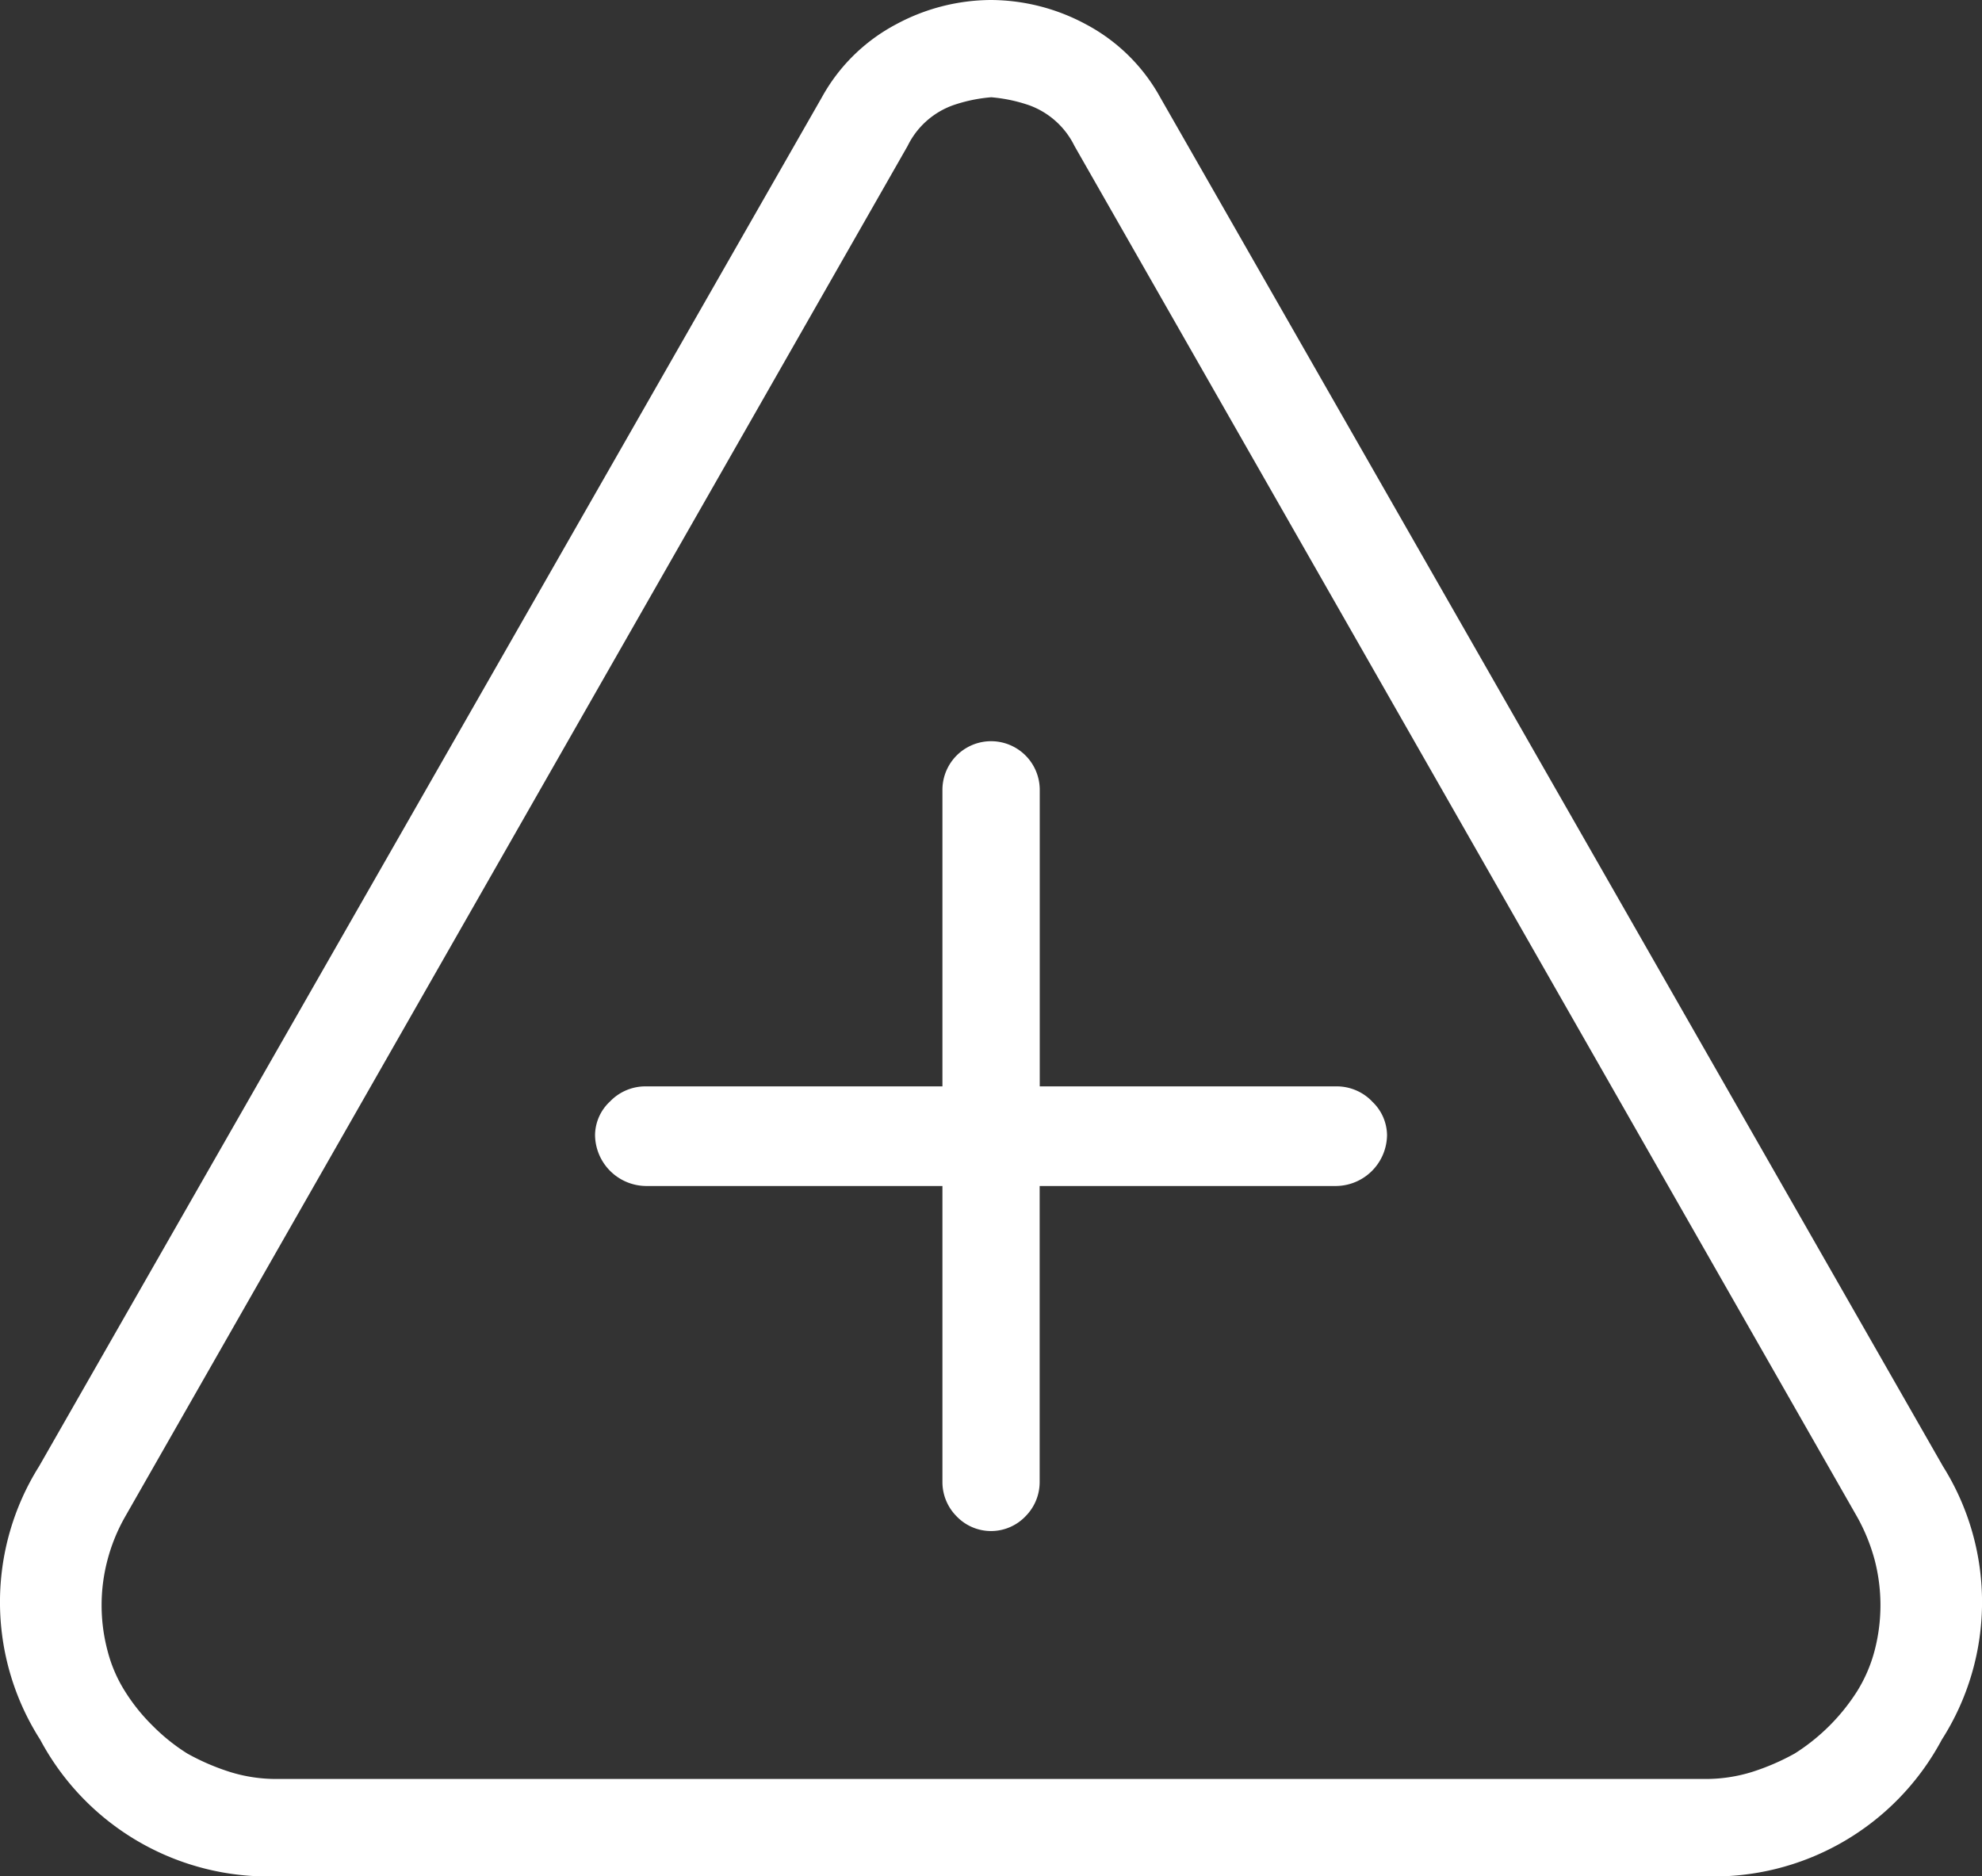 <svg xmlns="http://www.w3.org/2000/svg" width="45.742" height="43.297" viewBox="0 0 45.742 43.297">
  <rect x="0" y="0" width="45.742" height="43.297" fill="#333333" stroke="none"/>
  <path id="Icn-CreditoPersonal" d="M807.5,2714.344a4.657,4.657,0,0,1,2.193.562,4.2,4.2,0,0,1,1.711,1.683l18.066,31.591a5.893,5.893,0,0,1-.027,6.309,5.962,5.962,0,0,1-5.479,3.152H791.036a5.962,5.962,0,0,1-5.479-3.152,5.893,5.893,0,0,1-.026-6.309l18.066-31.591a4.191,4.191,0,0,1,1.711-1.683,4.65,4.65,0,0,1,2.191-.562m0,2.245a3.593,3.593,0,0,0-.881.186,1.869,1.869,0,0,0-1.043.938l-18.066,31.644a4.136,4.136,0,0,0-.4.987,4.089,4.089,0,0,0,0,2.085,3.262,3.262,0,0,0,.4.936,4.34,4.34,0,0,0,.641.8,4.458,4.458,0,0,0,.8.642,5.289,5.289,0,0,0,.989.427,3.577,3.577,0,0,0,1.095.161h32.927a3.6,3.6,0,0,0,1.1-.161,5.338,5.338,0,0,0,.989-.427,4.644,4.644,0,0,0,1.444-1.444,3.407,3.407,0,0,0,.4-.936,4.139,4.139,0,0,0,0-2.085,4.355,4.355,0,0,0-.4-.987l-18.068-31.644a1.877,1.877,0,0,0-1.042-.937,3.618,3.618,0,0,0-.883-.186m8.794,23.172a1.135,1.135,0,0,0-.828-.347h-6.842v-6.842a1.123,1.123,0,1,0-2.246,0v6.842h-6.842a1.132,1.132,0,0,0-.828.347,1.072,1.072,0,0,0-.347.775,1.189,1.189,0,0,0,1.175,1.177h6.842v6.842a1.12,1.12,0,0,0,.322.775,1.1,1.1,0,0,0,1.6,0,1.119,1.119,0,0,0,.322-.775v-6.842h6.842a1.189,1.189,0,0,0,1.175-1.177,1.079,1.079,0,0,0-.347-.775" transform="translate(-784.629 -2714.344)" fill="#fff"/>
</svg>

